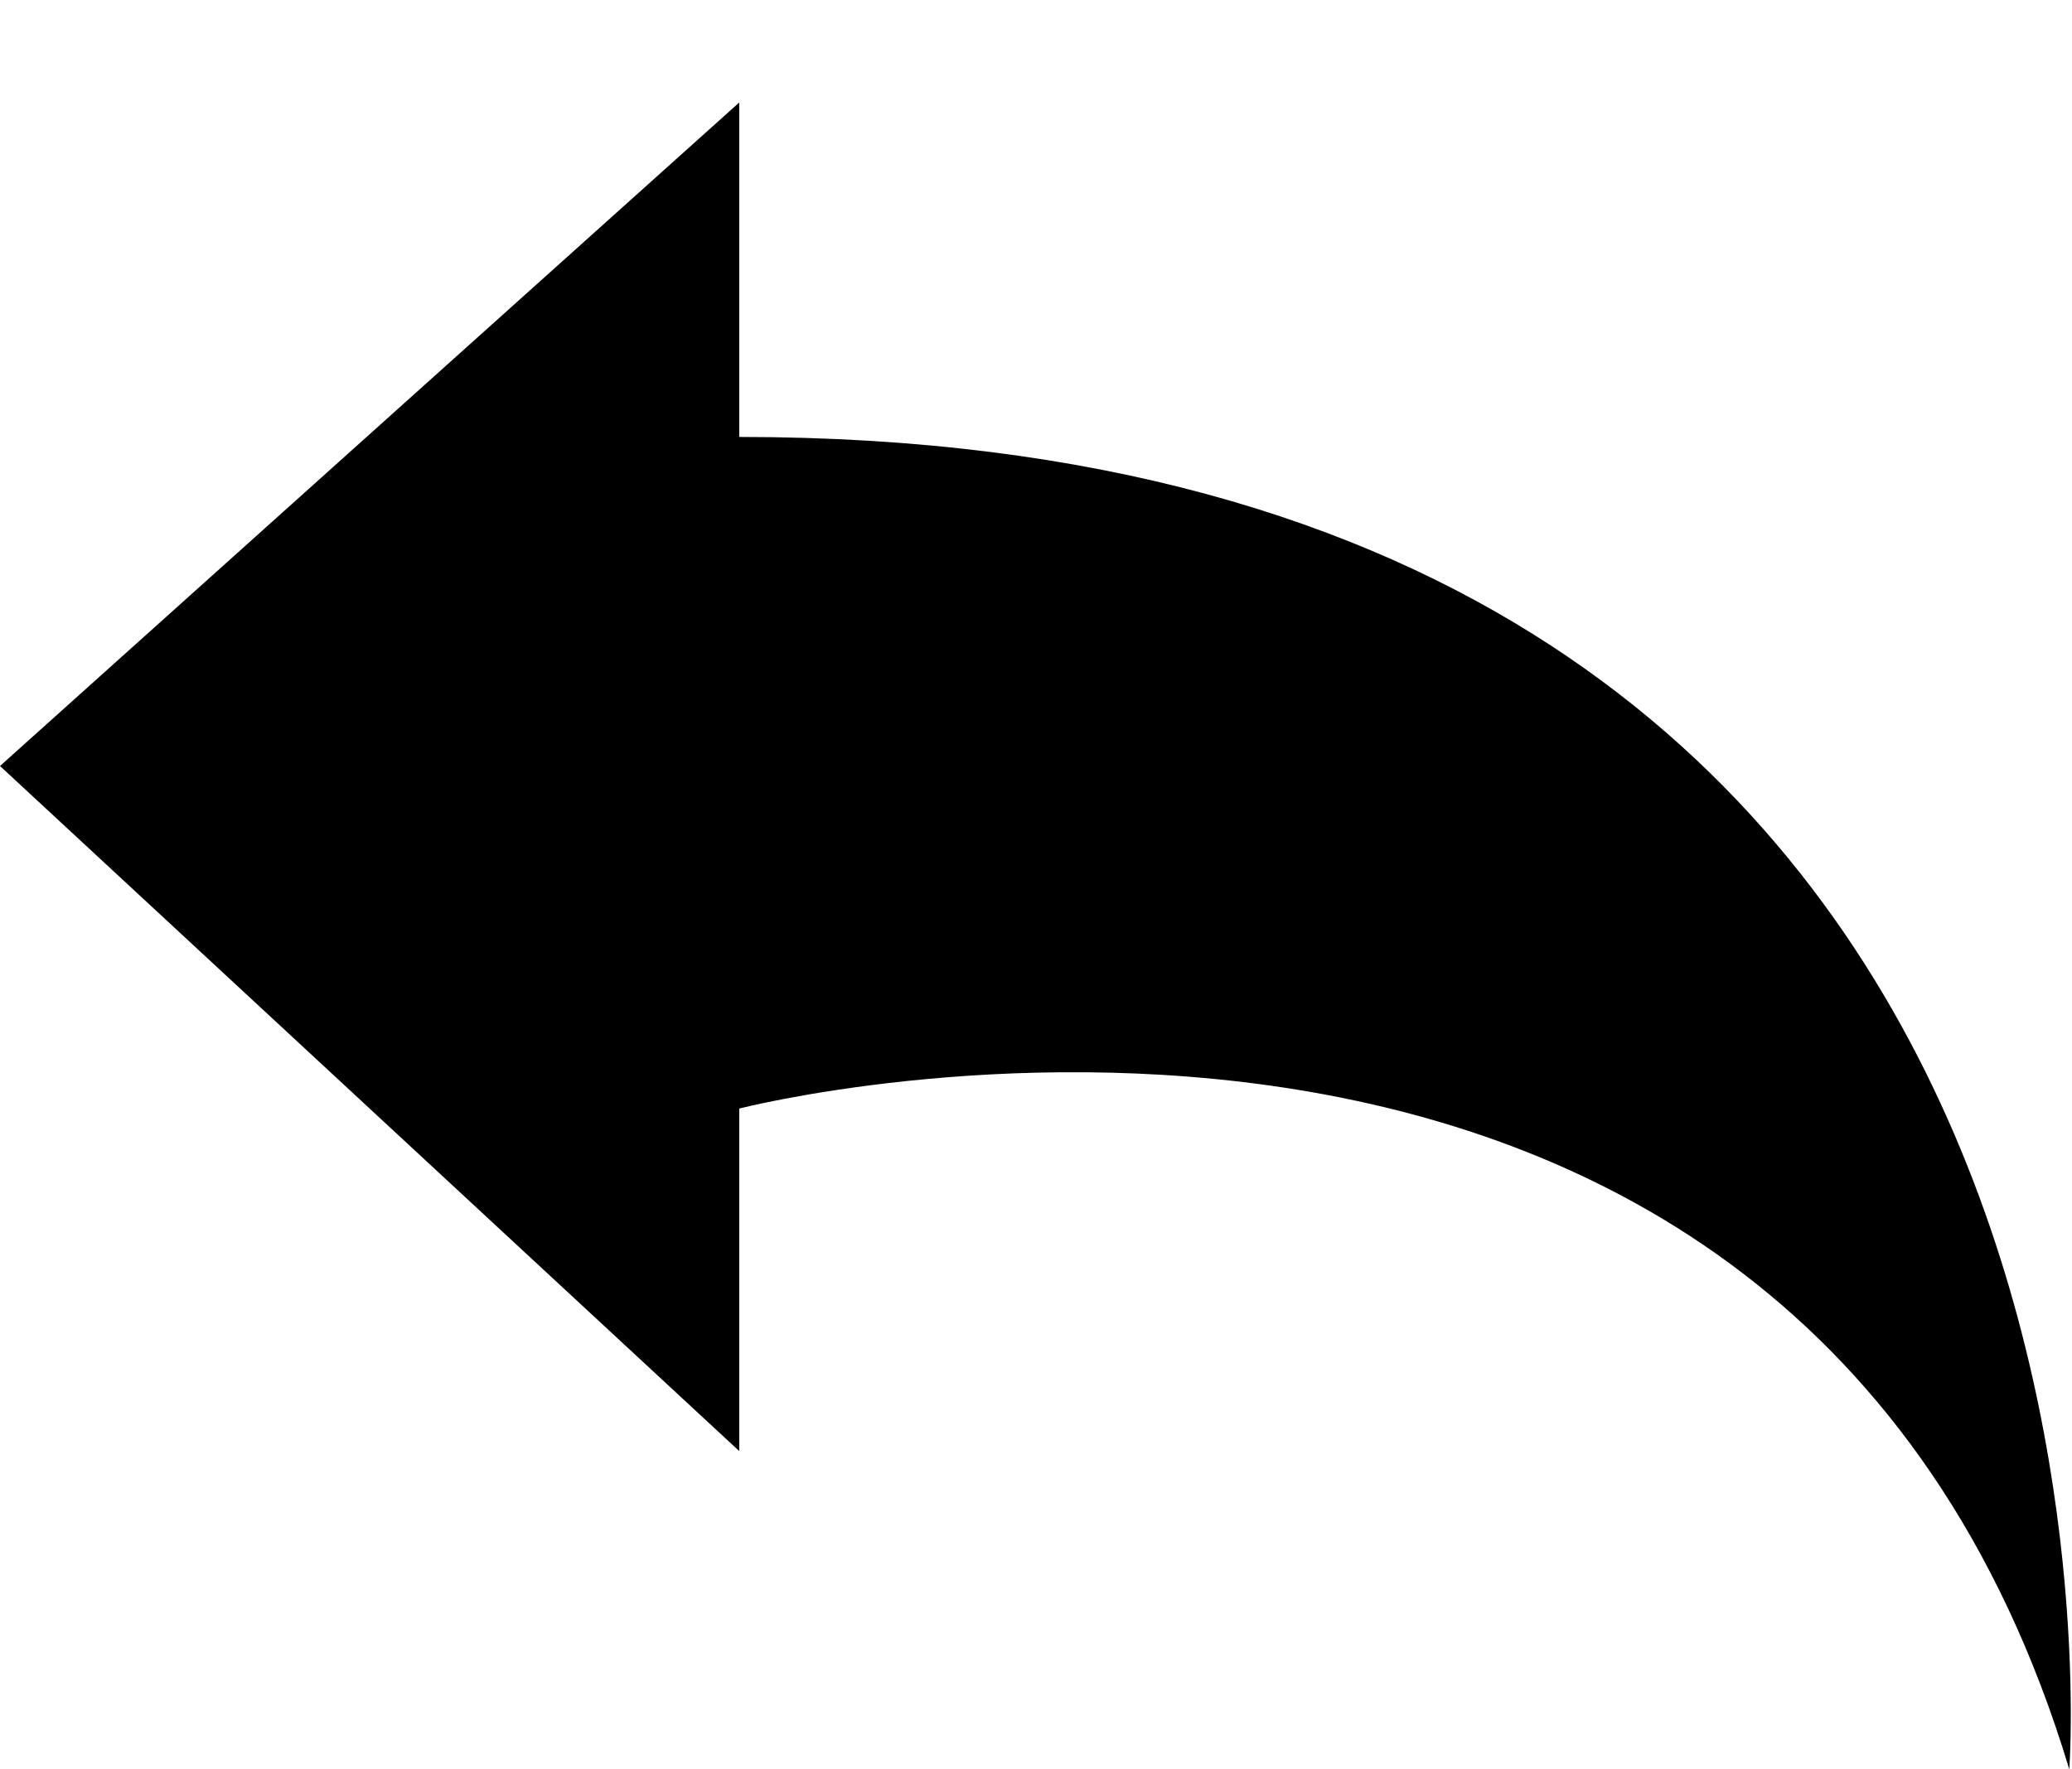 <svg xmlns="http://www.w3.org/2000/svg" xmlns:xlink="http://www.w3.org/1999/xlink" width="768" height="656" viewBox="0 0 768 656"><path fill="currentColor" d="m0 284l274 254V411s389-100 493 245c0 0 37-494-493-494V38z"/></svg>
